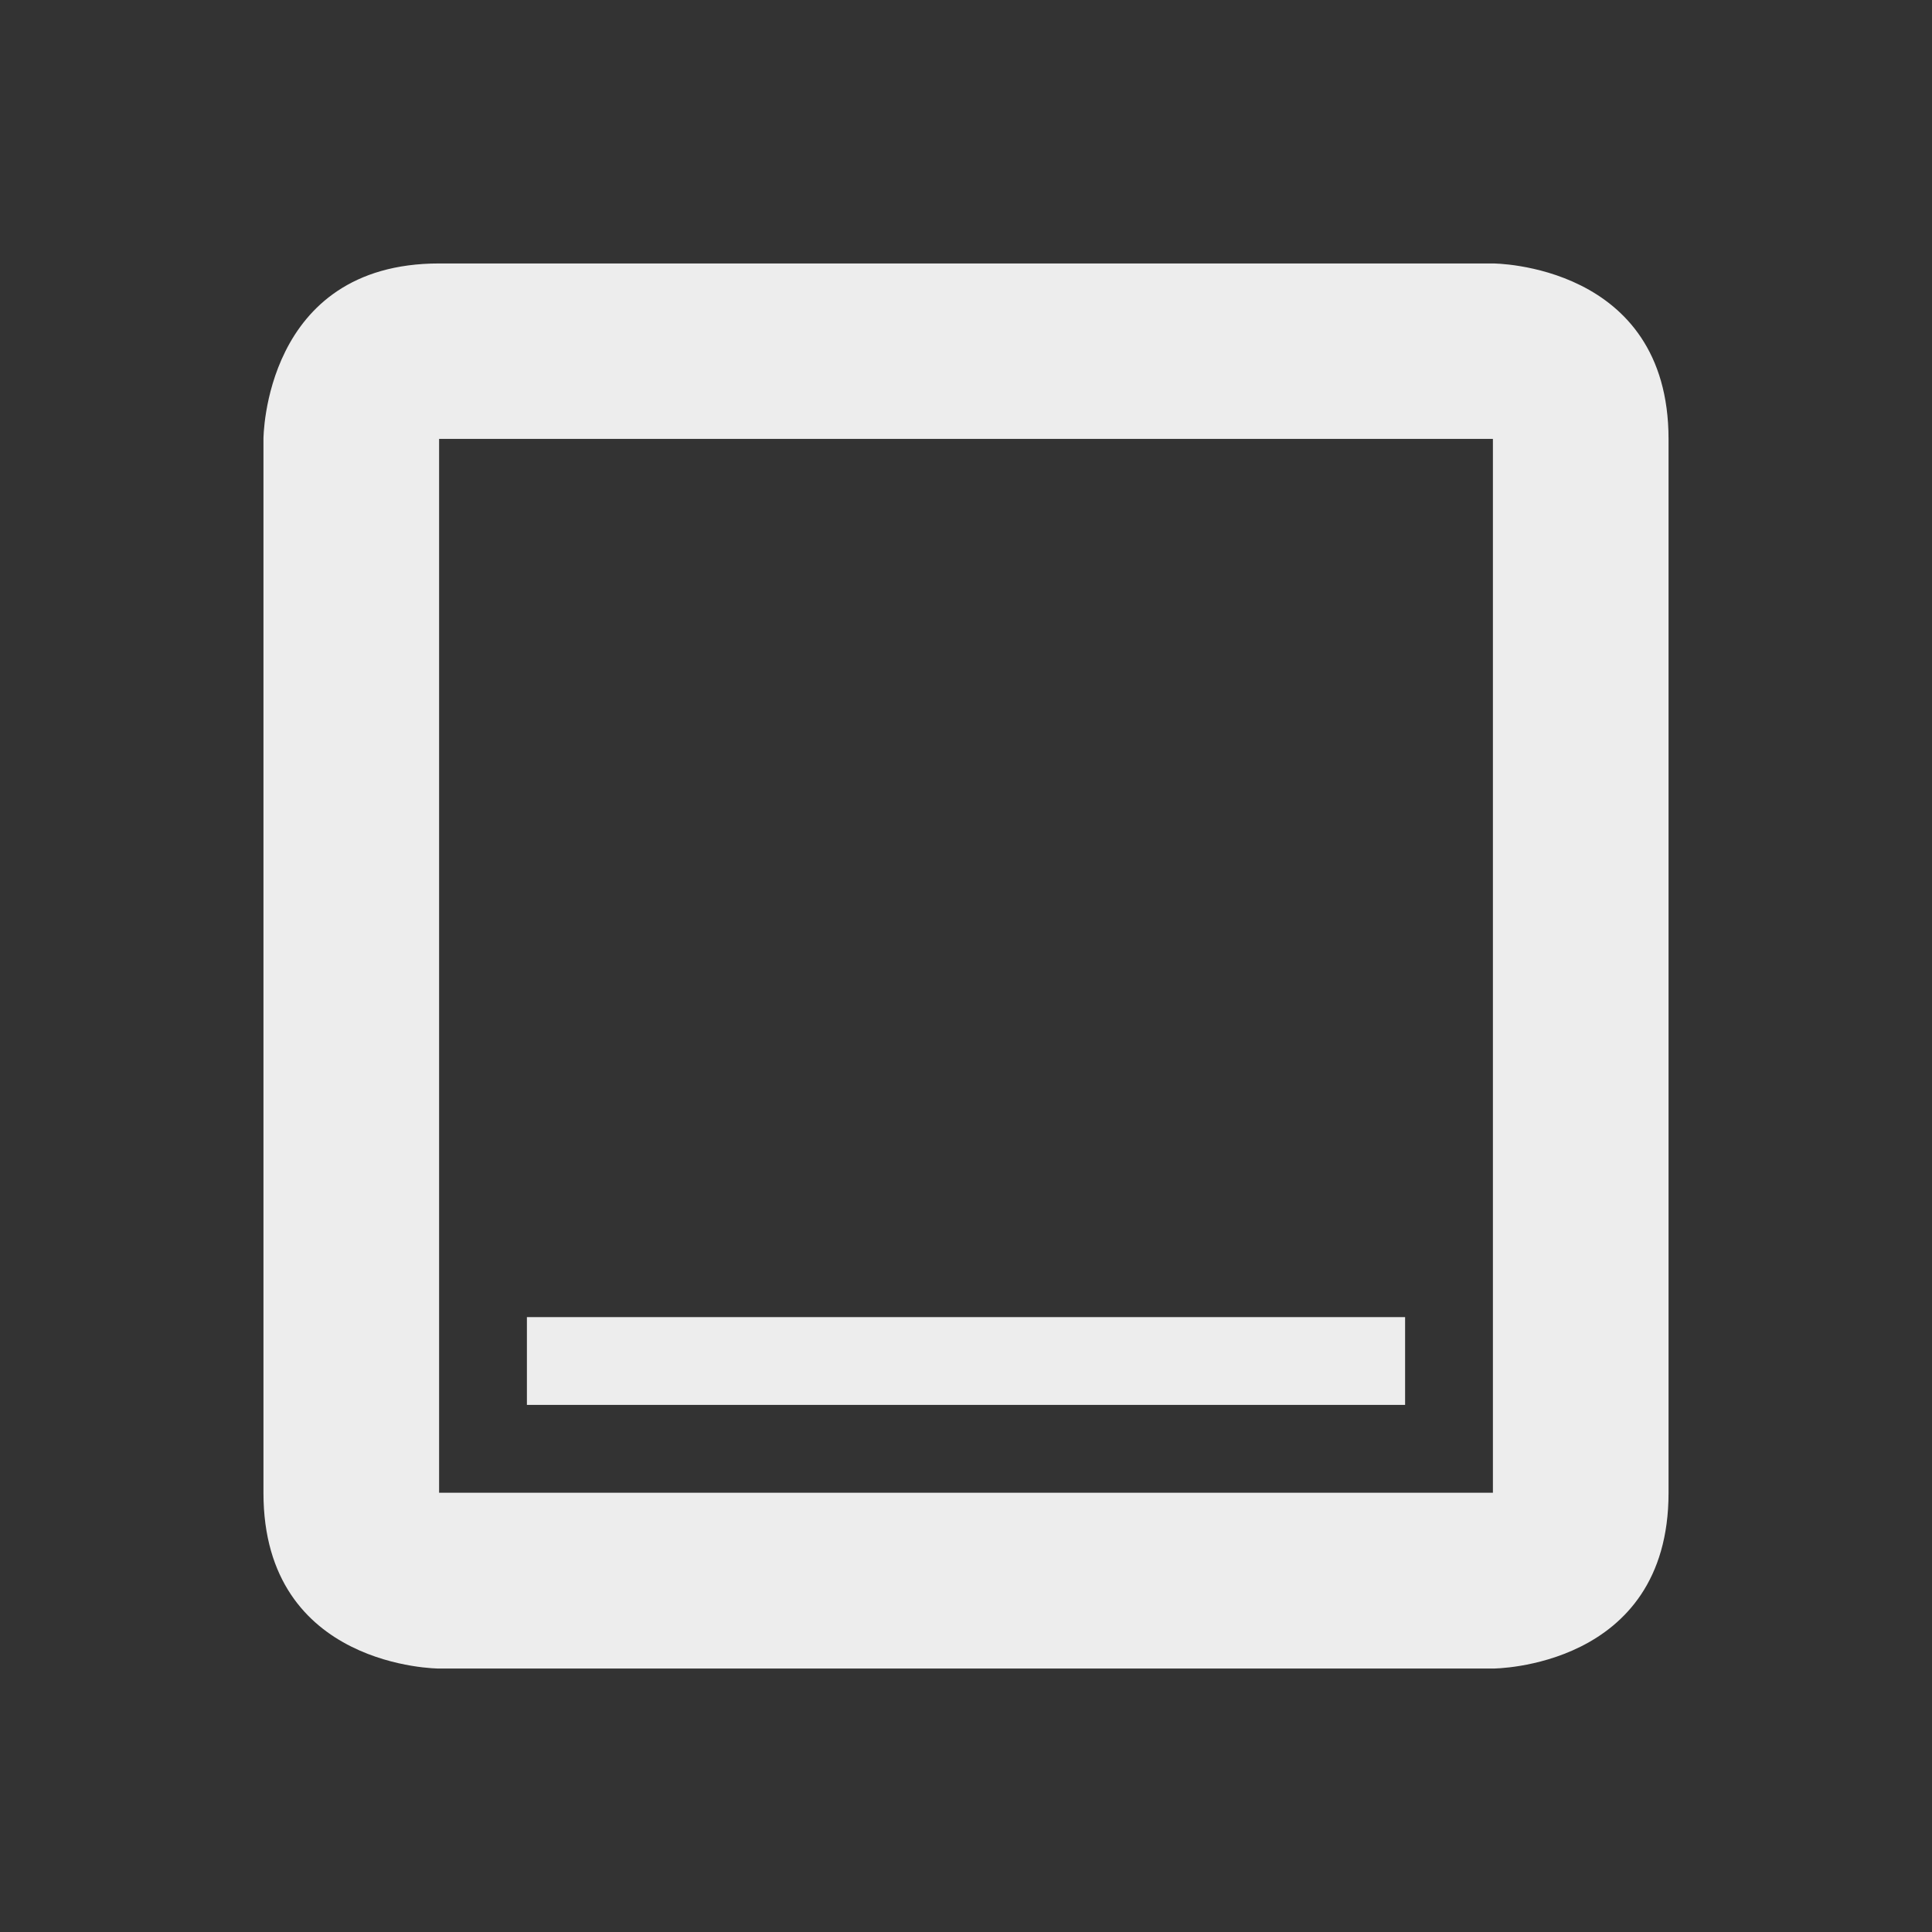 <svg xmlns="http://www.w3.org/2000/svg" width="22" height="22" version="1.1">
 <rect width="100%" height="100%" fill="#333333" stroke="none"/>
 <defs>
  <style id="current-color-scheme" type="text/css">
   .ColorScheme-Text { color:#ededed; } .ColorScheme-Highlight { color:#4285f4; }
  </style>
 </defs>
 <g transform="translate(-329 -1005.4)">
  <path style="fill:currentColor" class="ColorScheme-Text" d="m334 1008.4c-2 0-2 2-2 2v12c0 2 2 2 2 2h12s2 0 2-2v-12c0-2-2-2-2-2h-12zm0 1.998h12v12h-12v-12zm1 10v1h10v-1h-10z"/>
 </g>
</svg>
